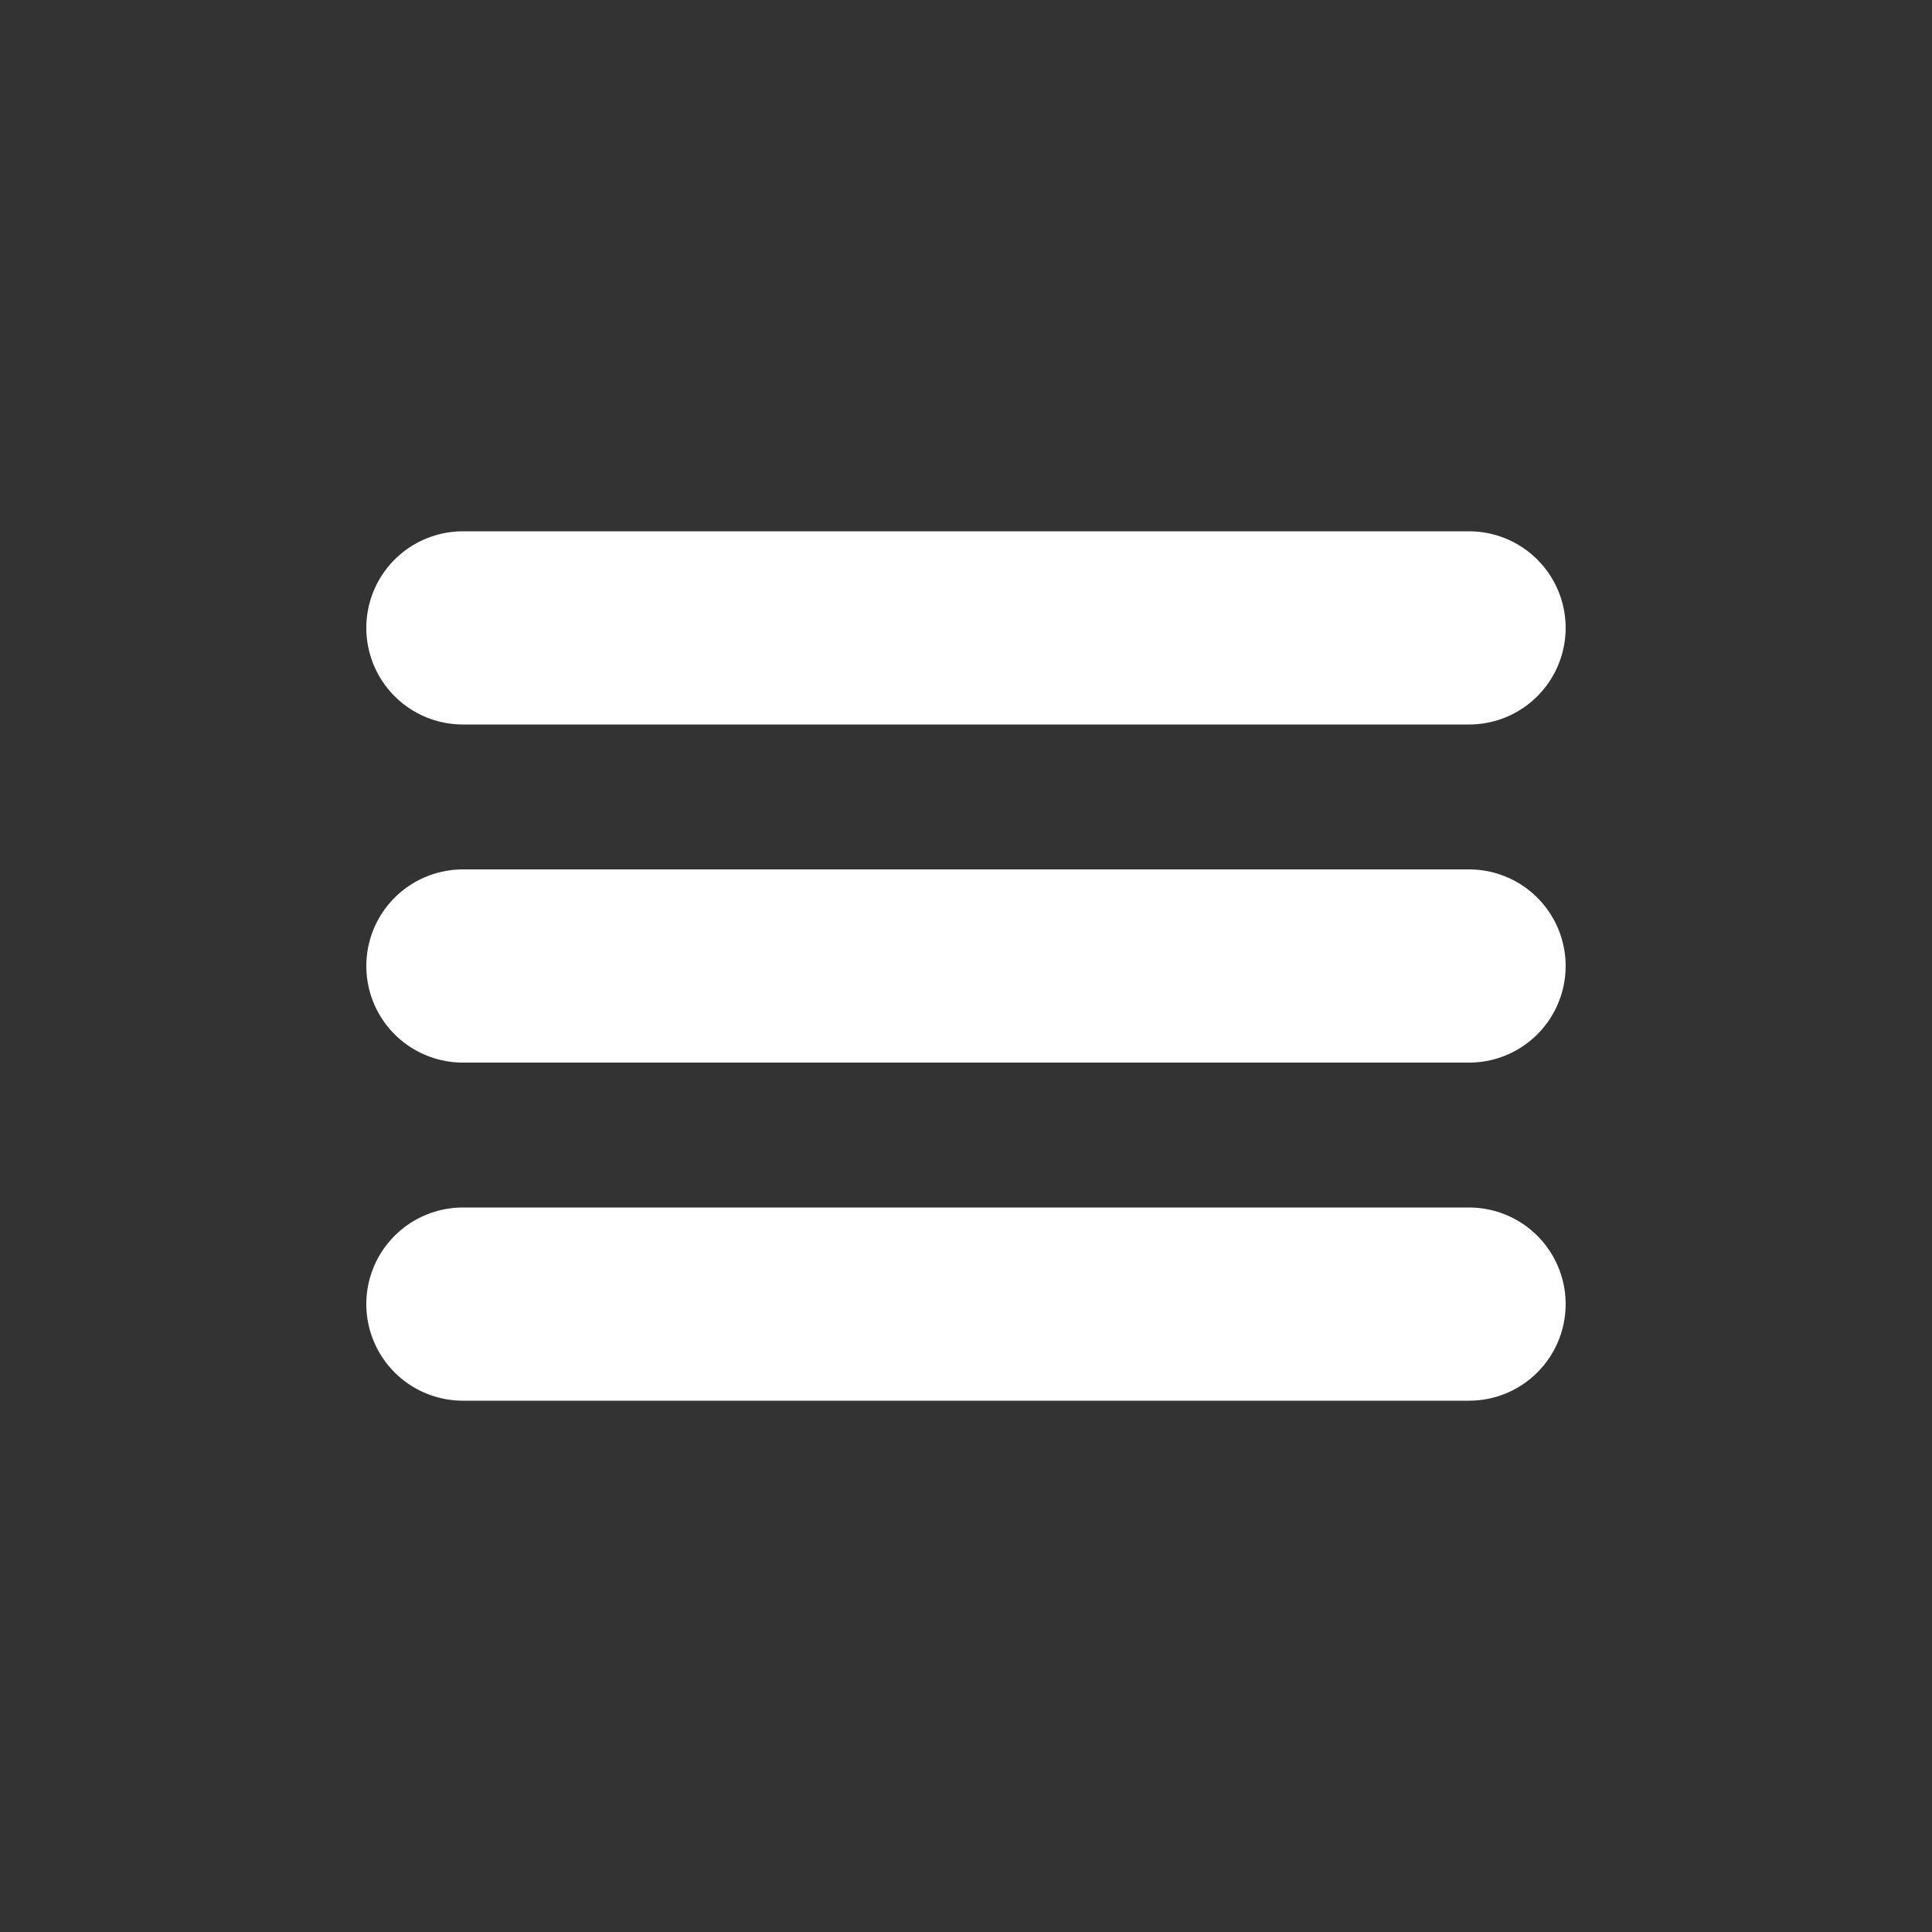 <?xml version="1.0" encoding="utf-8"?>
<!-- Generator: Adobe Illustrator 16.0.3, SVG Export Plug-In . SVG Version: 6.00 Build 0)  -->
<!DOCTYPE svg PUBLIC "-//W3C//DTD SVG 1.1//EN" "http://www.w3.org/Graphics/SVG/1.1/DTD/svg11.dtd">
<svg version="1.1" id="Layer_1" xmlns="http://www.w3.org/2000/svg" xmlns:xlink="http://www.w3.org/1999/xlink" x="0px" y="0px"
	 width="40px" height="40px" viewBox="0 0 40 40" enable-background="new 0 0 40 40" xml:space="preserve">
<rect x="0" y="0" width="40" height="40" fill="#333333" stroke="none"/>
<line fill="none" stroke="#FFFFFF" stroke-width="4" stroke-linecap="round" stroke-miterlimit="10" x1="9.584" y1="13" x2="30.415" y2="13"/>
<line fill="none" stroke="#FFFFFF" stroke-width="4" stroke-linecap="round" stroke-miterlimit="10" x1="9.584" y1="20" x2="30.415" y2="20"/>
<line fill="none" stroke="#FFFFFF" stroke-width="4" stroke-linecap="round" stroke-miterlimit="10" x1="9.584" y1="27" x2="30.415" y2="27"/>
</svg>
